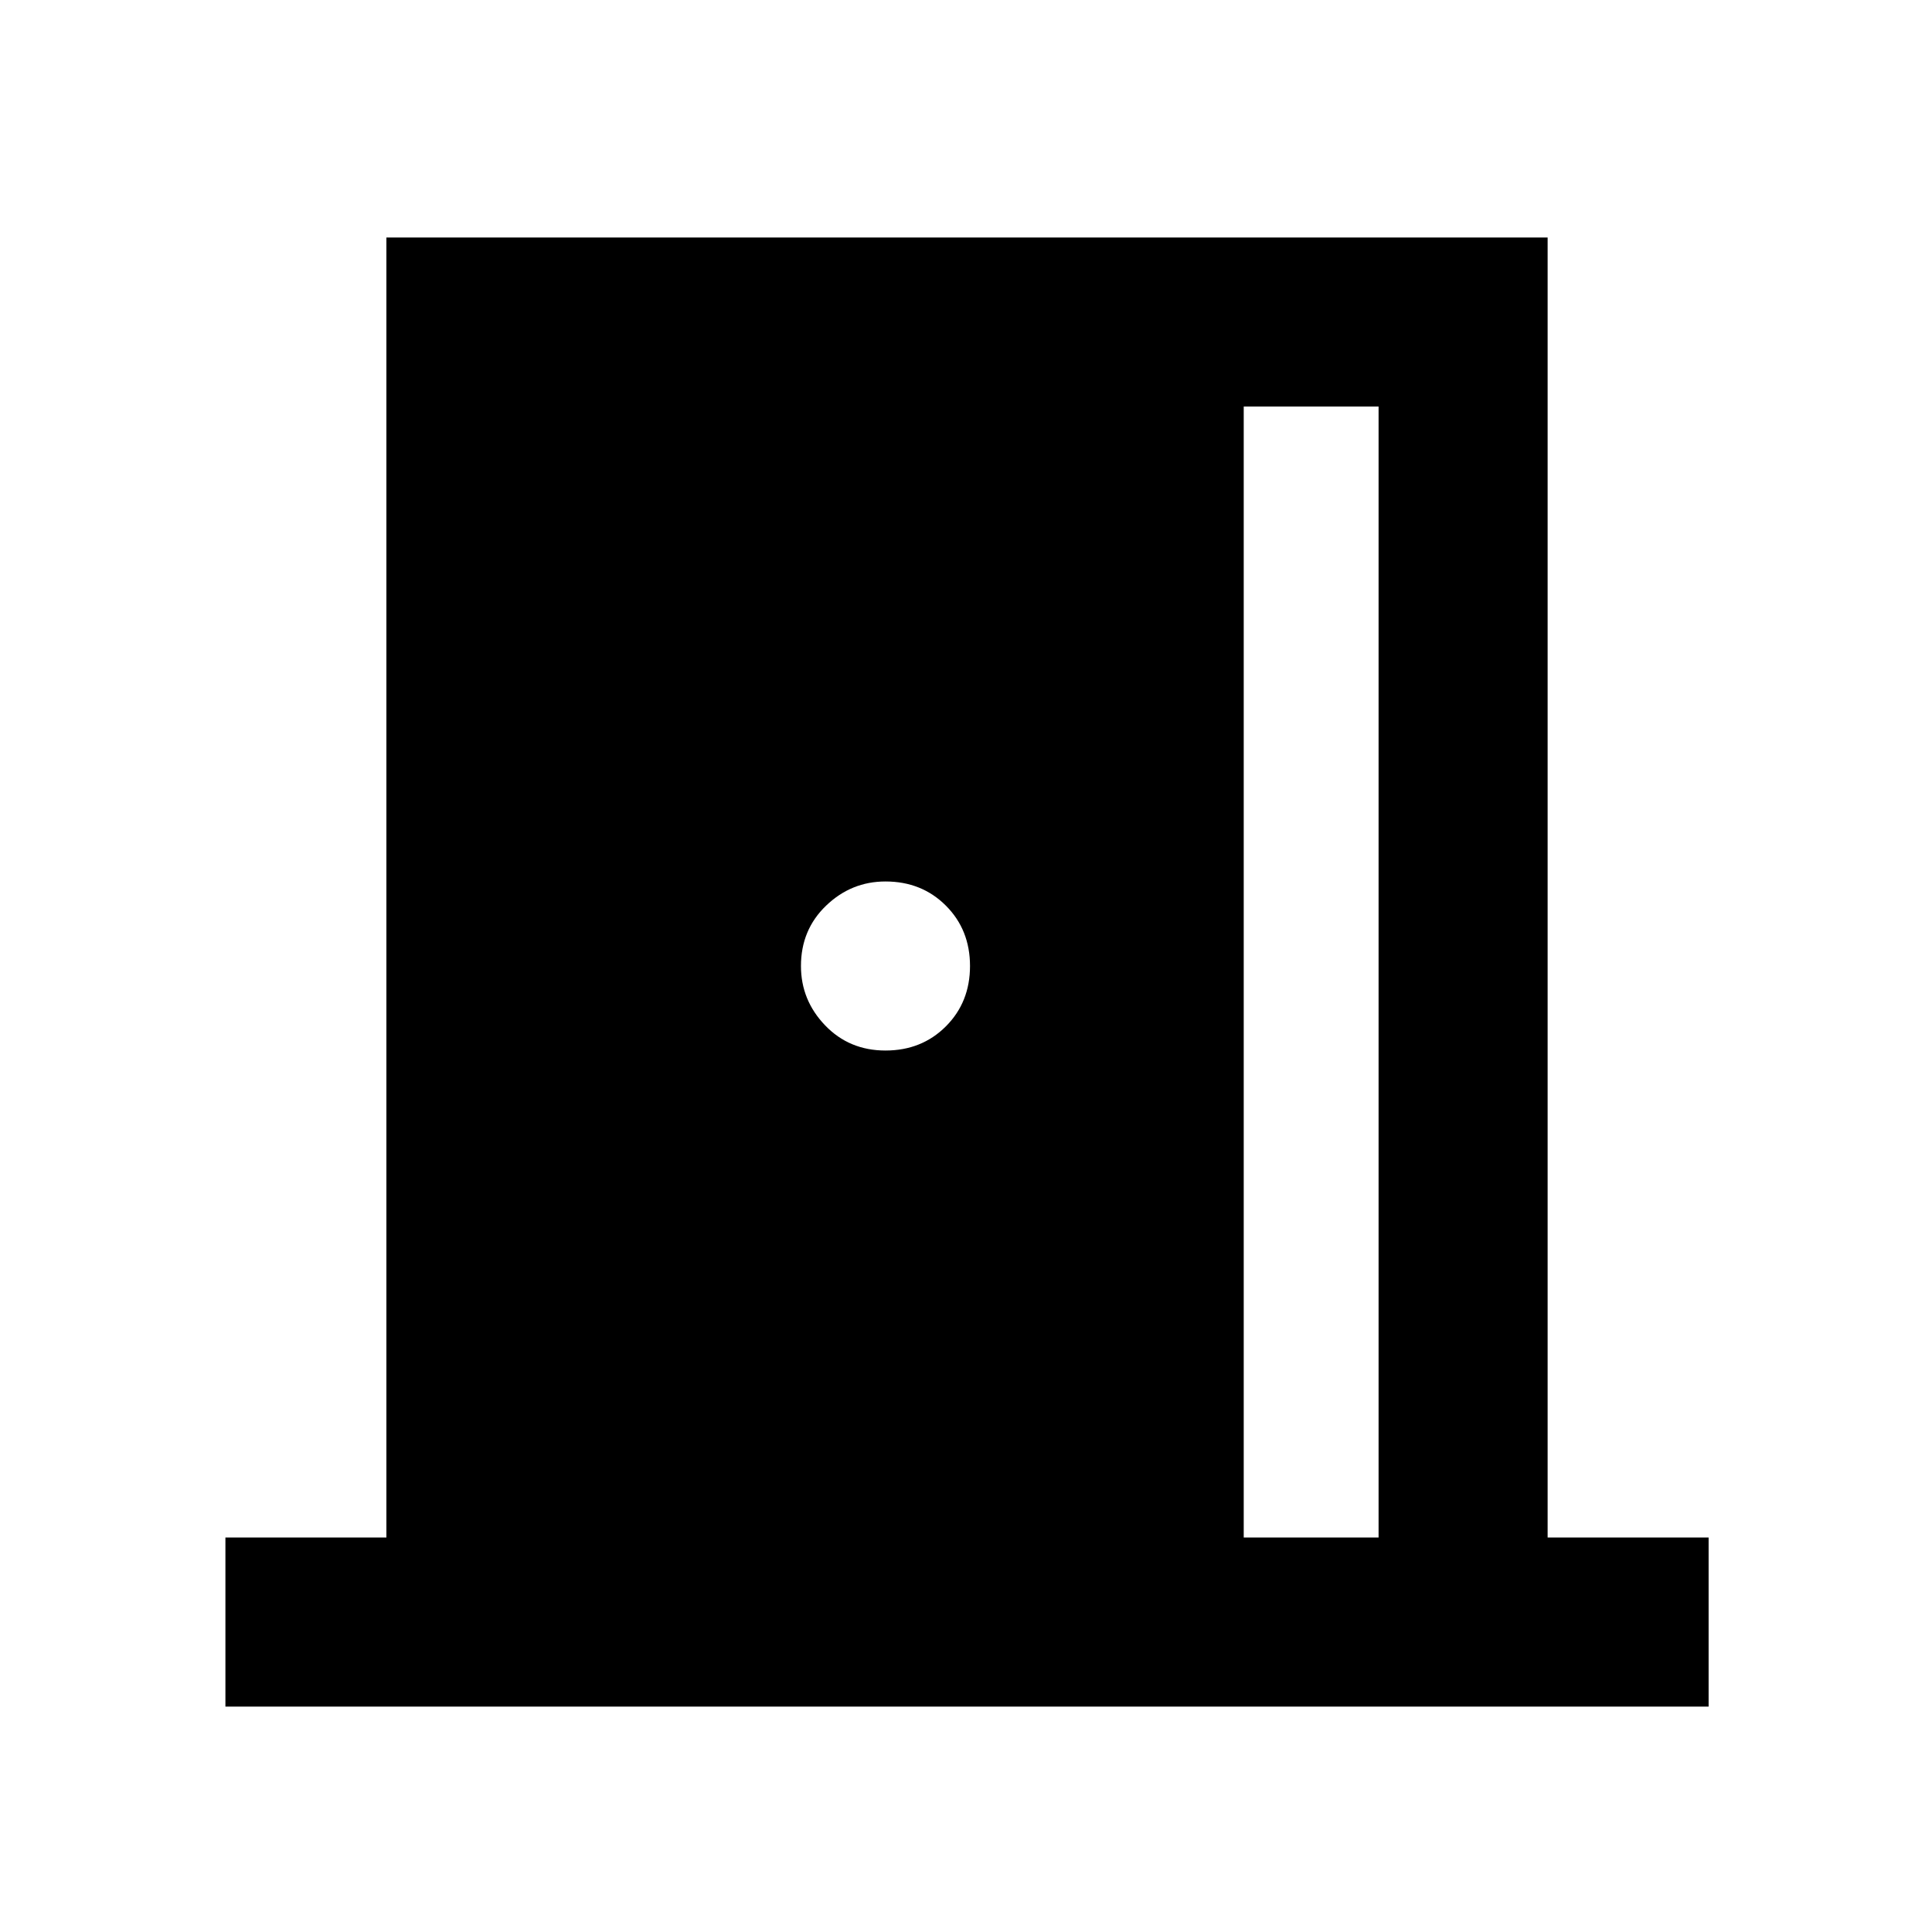 <svg xmlns="http://www.w3.org/2000/svg" height="40" width="40"><path d="M4.667 35.333v-3.5H8V4.917h24.042v26.916h3.333v3.5Zm21.083-3.5h2.792V8.417H25.75ZM18.333 21.75q.75 0 1.25-.5t.5-1.25q0-.75-.5-1.25t-1.25-.5q-.708 0-1.229.5-.521.5-.521 1.25 0 .708.5 1.229.5.521 1.25.521Z"/></svg>